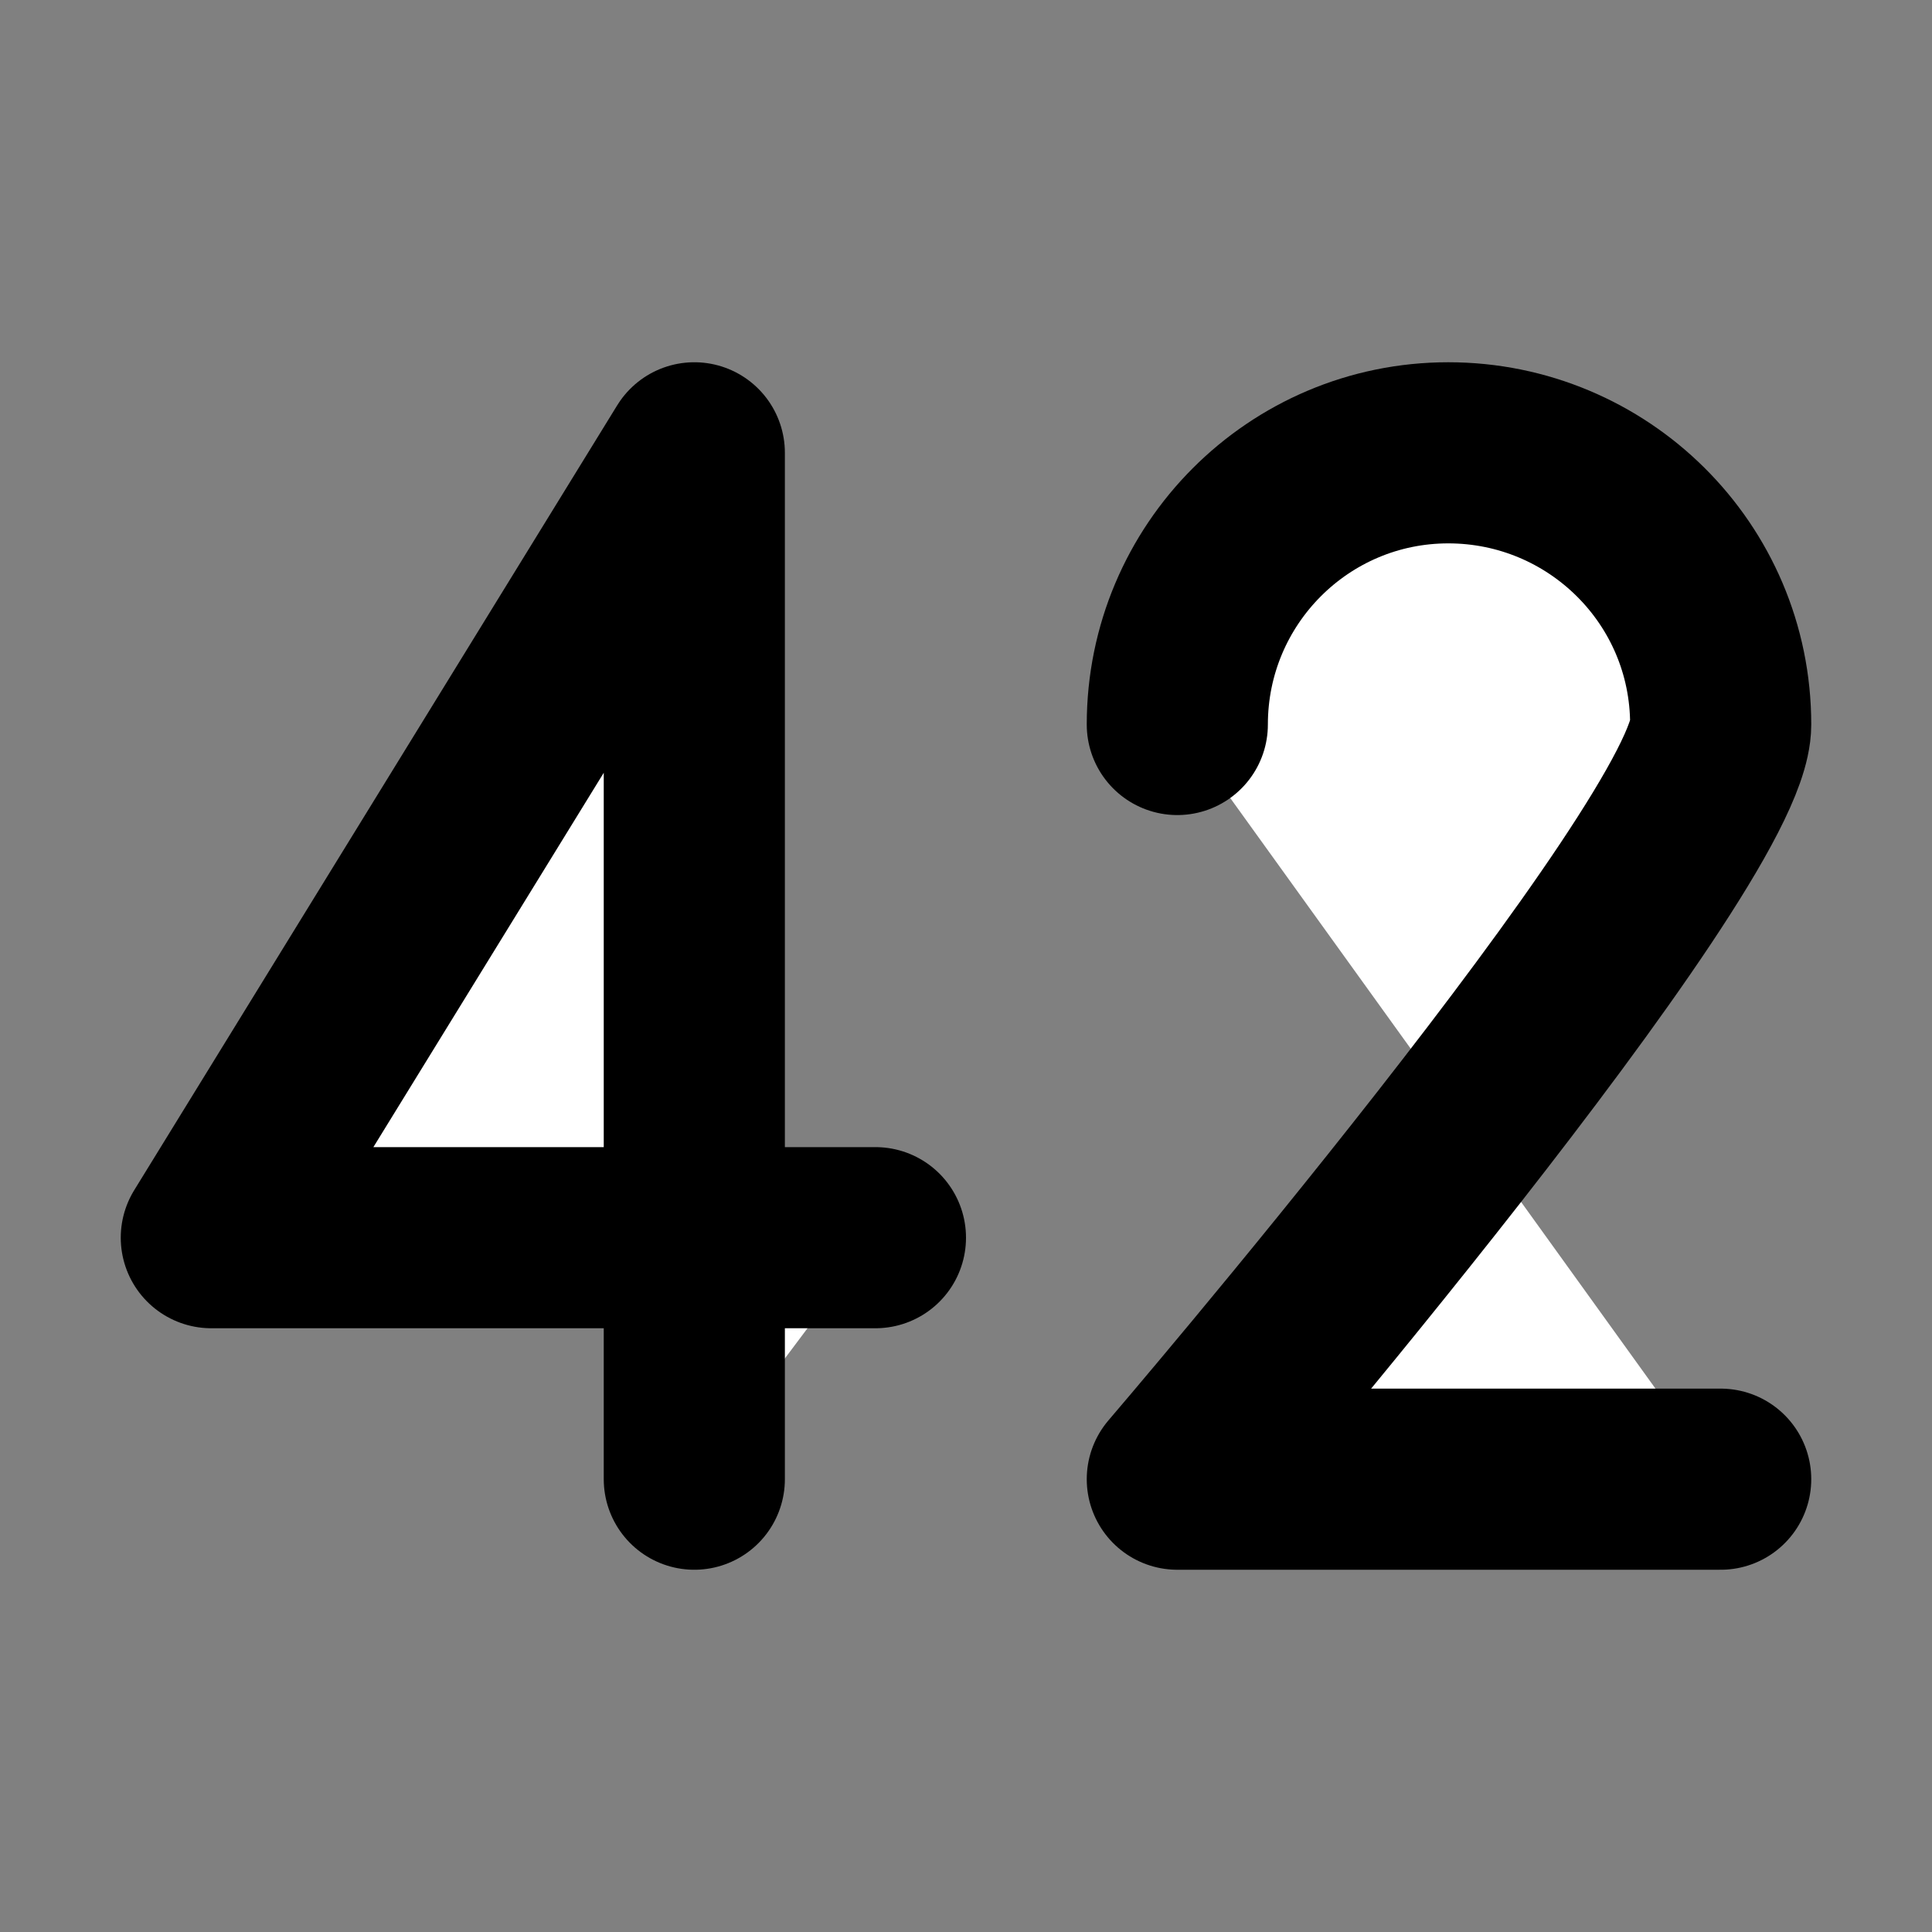 <svg width="32" height="32" viewBox="0 0 16 16" fill="white" xmlns="http://www.w3.org/2000/svg">
<rect x="0" y="0" width="16" height="16" fill="#808080" stroke="none"/>
<path d="M7.25 10.25H1.75L5.75 3.75V12.25" stroke="black" stroke-width="1.5" stroke-linecap="round" stroke-linejoin="round"/>
<path d="M9.75 6C9.75 4.757 10.755 3.75 11.994 3.75C13.234 3.75 14.25 4.75 14.25 6C14.25 7 9.75 12.25 9.75 12.25H14.25" stroke="black" stroke-width="1.5" stroke-linecap="round" stroke-linejoin="round"/>
</svg>
